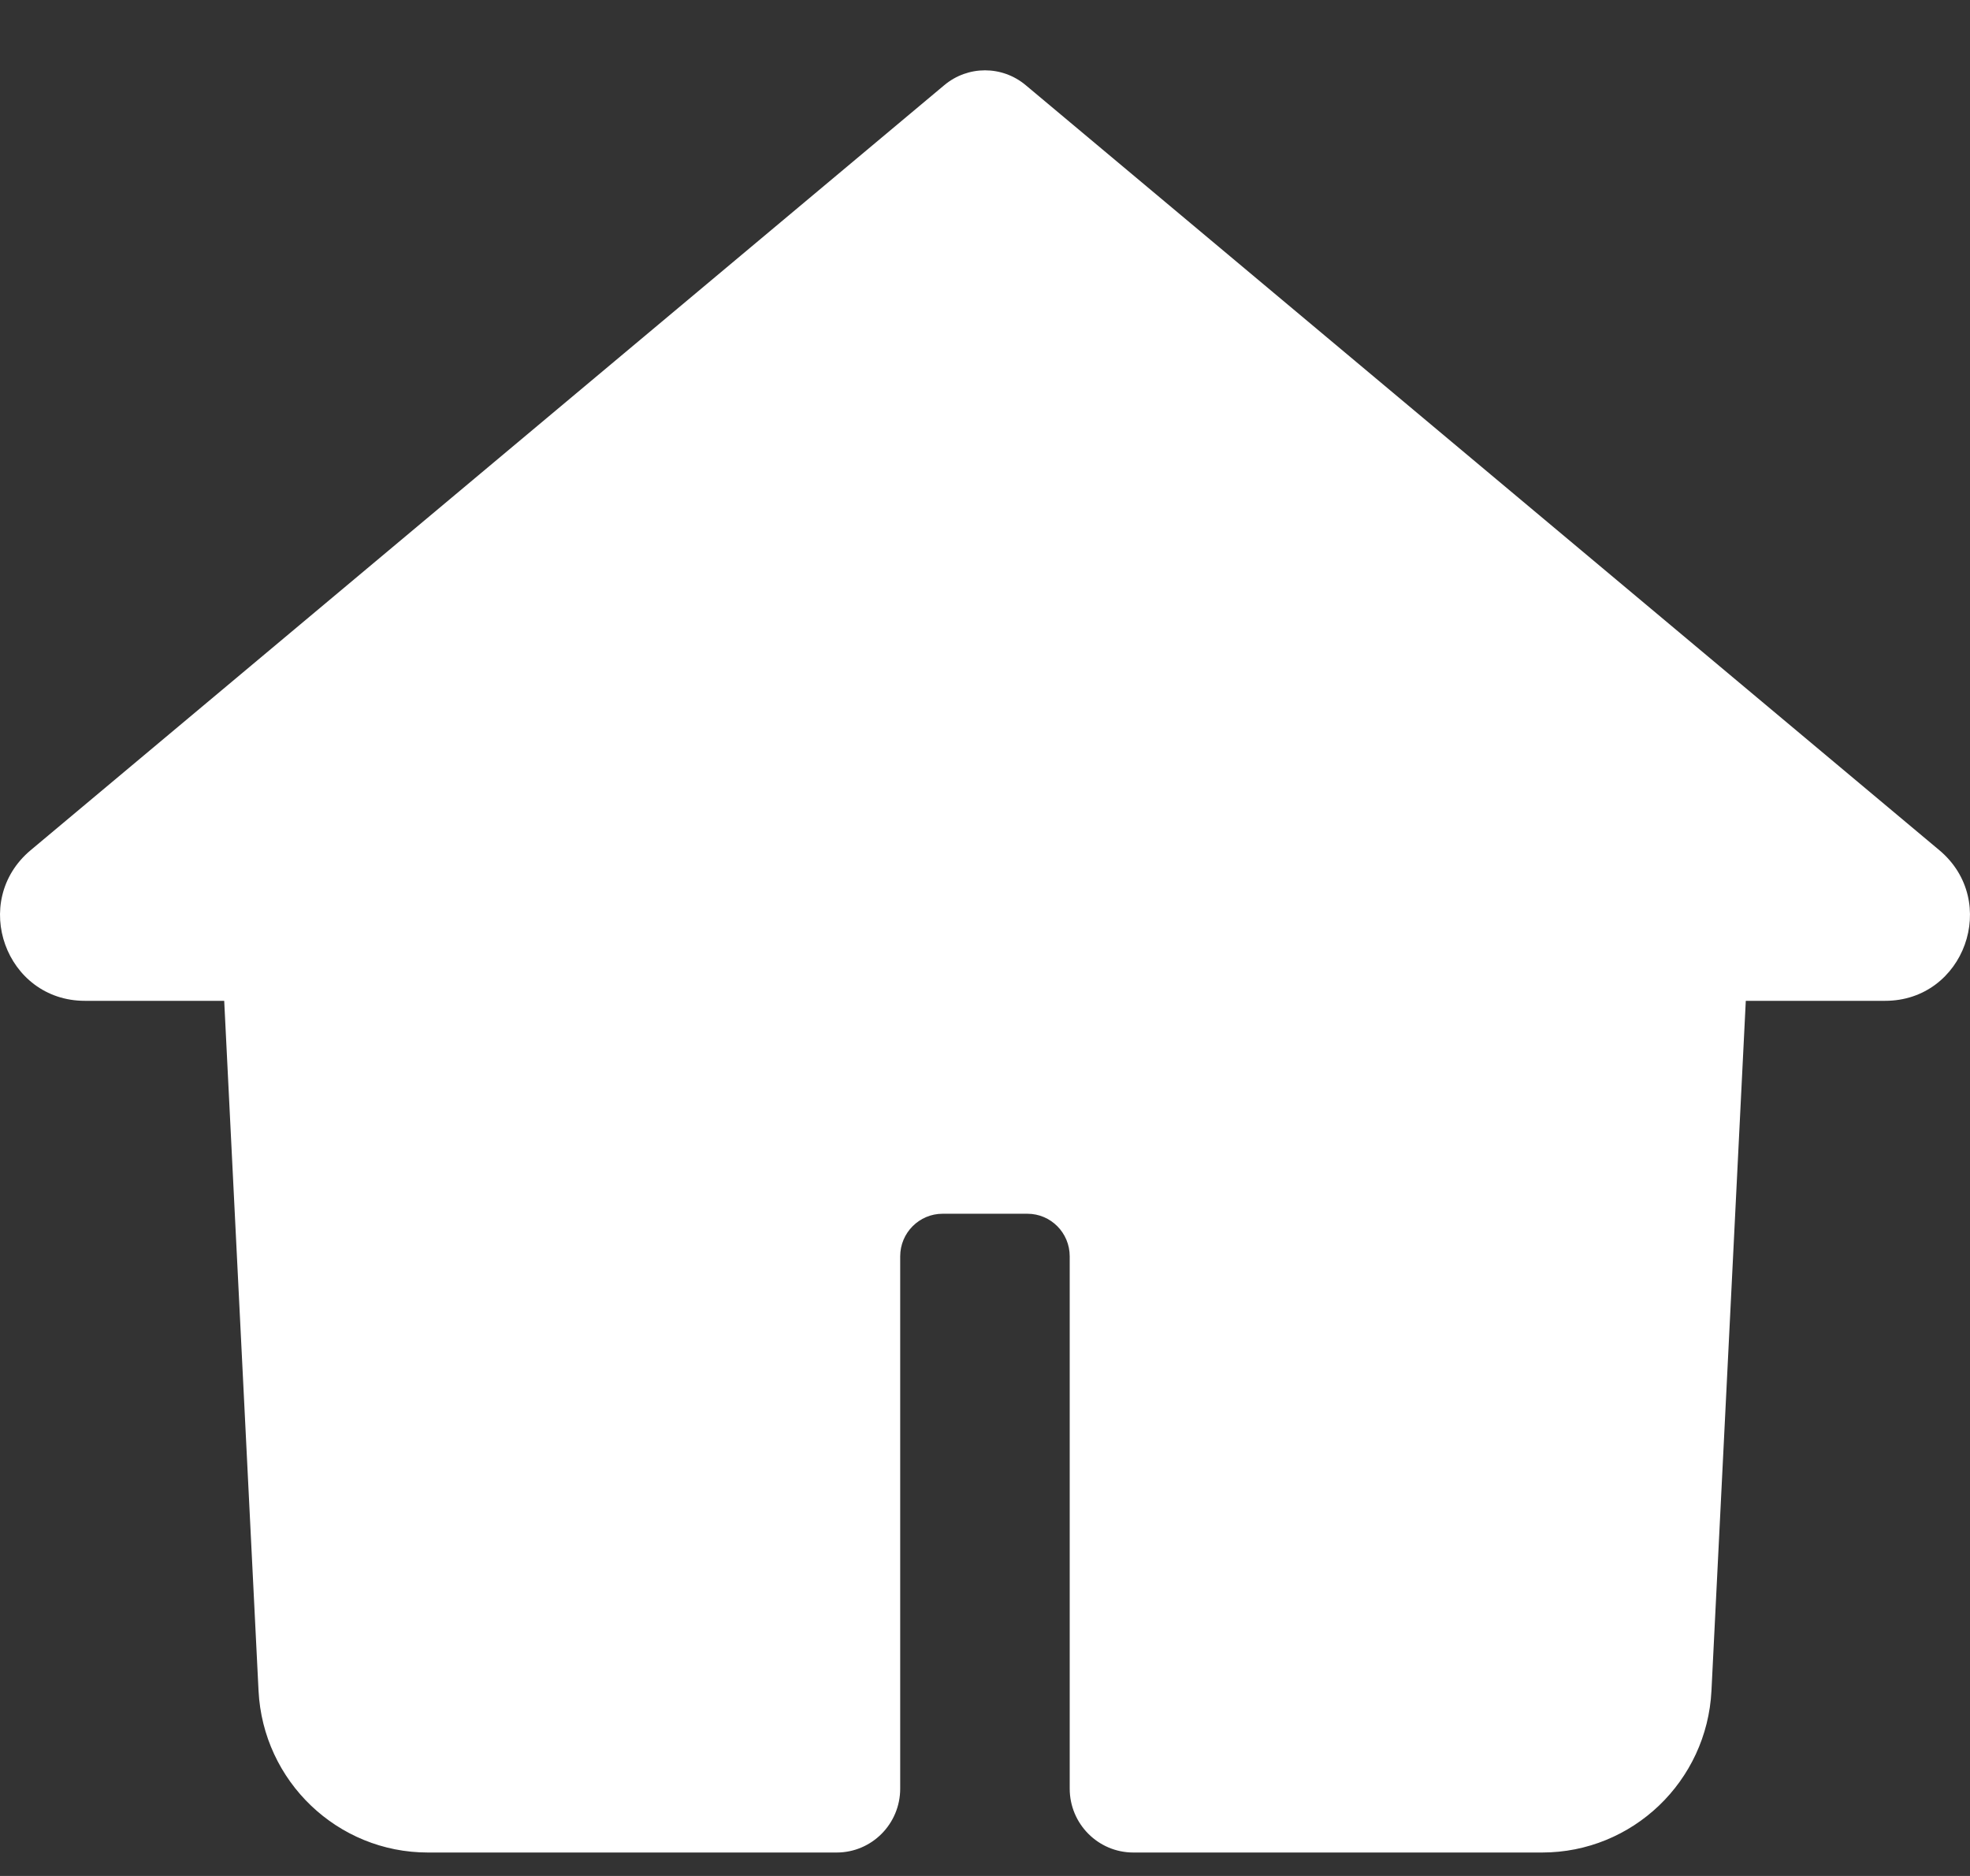 <svg width="21" height="20" viewBox="0 0 21 20" fill="none" xmlns="http://www.w3.org/2000/svg">
<rect x="0" y="0" width="21" height="20" fill="#333333" stroke="none"/>
<path fill-rule="evenodd" clip-rule="evenodd" d="M10.934 0.908C10.682 0.697 10.318 0.697 10.066 0.908L0.327 9.064C-0.322 9.608 0.06 10.67 0.905 10.67H2.39L2.756 18.025C2.804 18.991 3.598 19.75 4.561 19.75H8.919C9.293 19.75 9.596 19.445 9.596 19.069V13.394C9.596 13.143 9.799 12.94 10.048 12.94H10.952C11.201 12.94 11.403 13.143 11.403 13.394V19.069C11.403 19.445 11.707 19.75 12.081 19.75H16.439C17.402 19.75 18.196 18.991 18.244 18.025L18.61 10.67H20.095C20.94 10.67 21.322 9.608 20.673 9.064L10.934 0.908Z" fill="white"/>
</svg>
